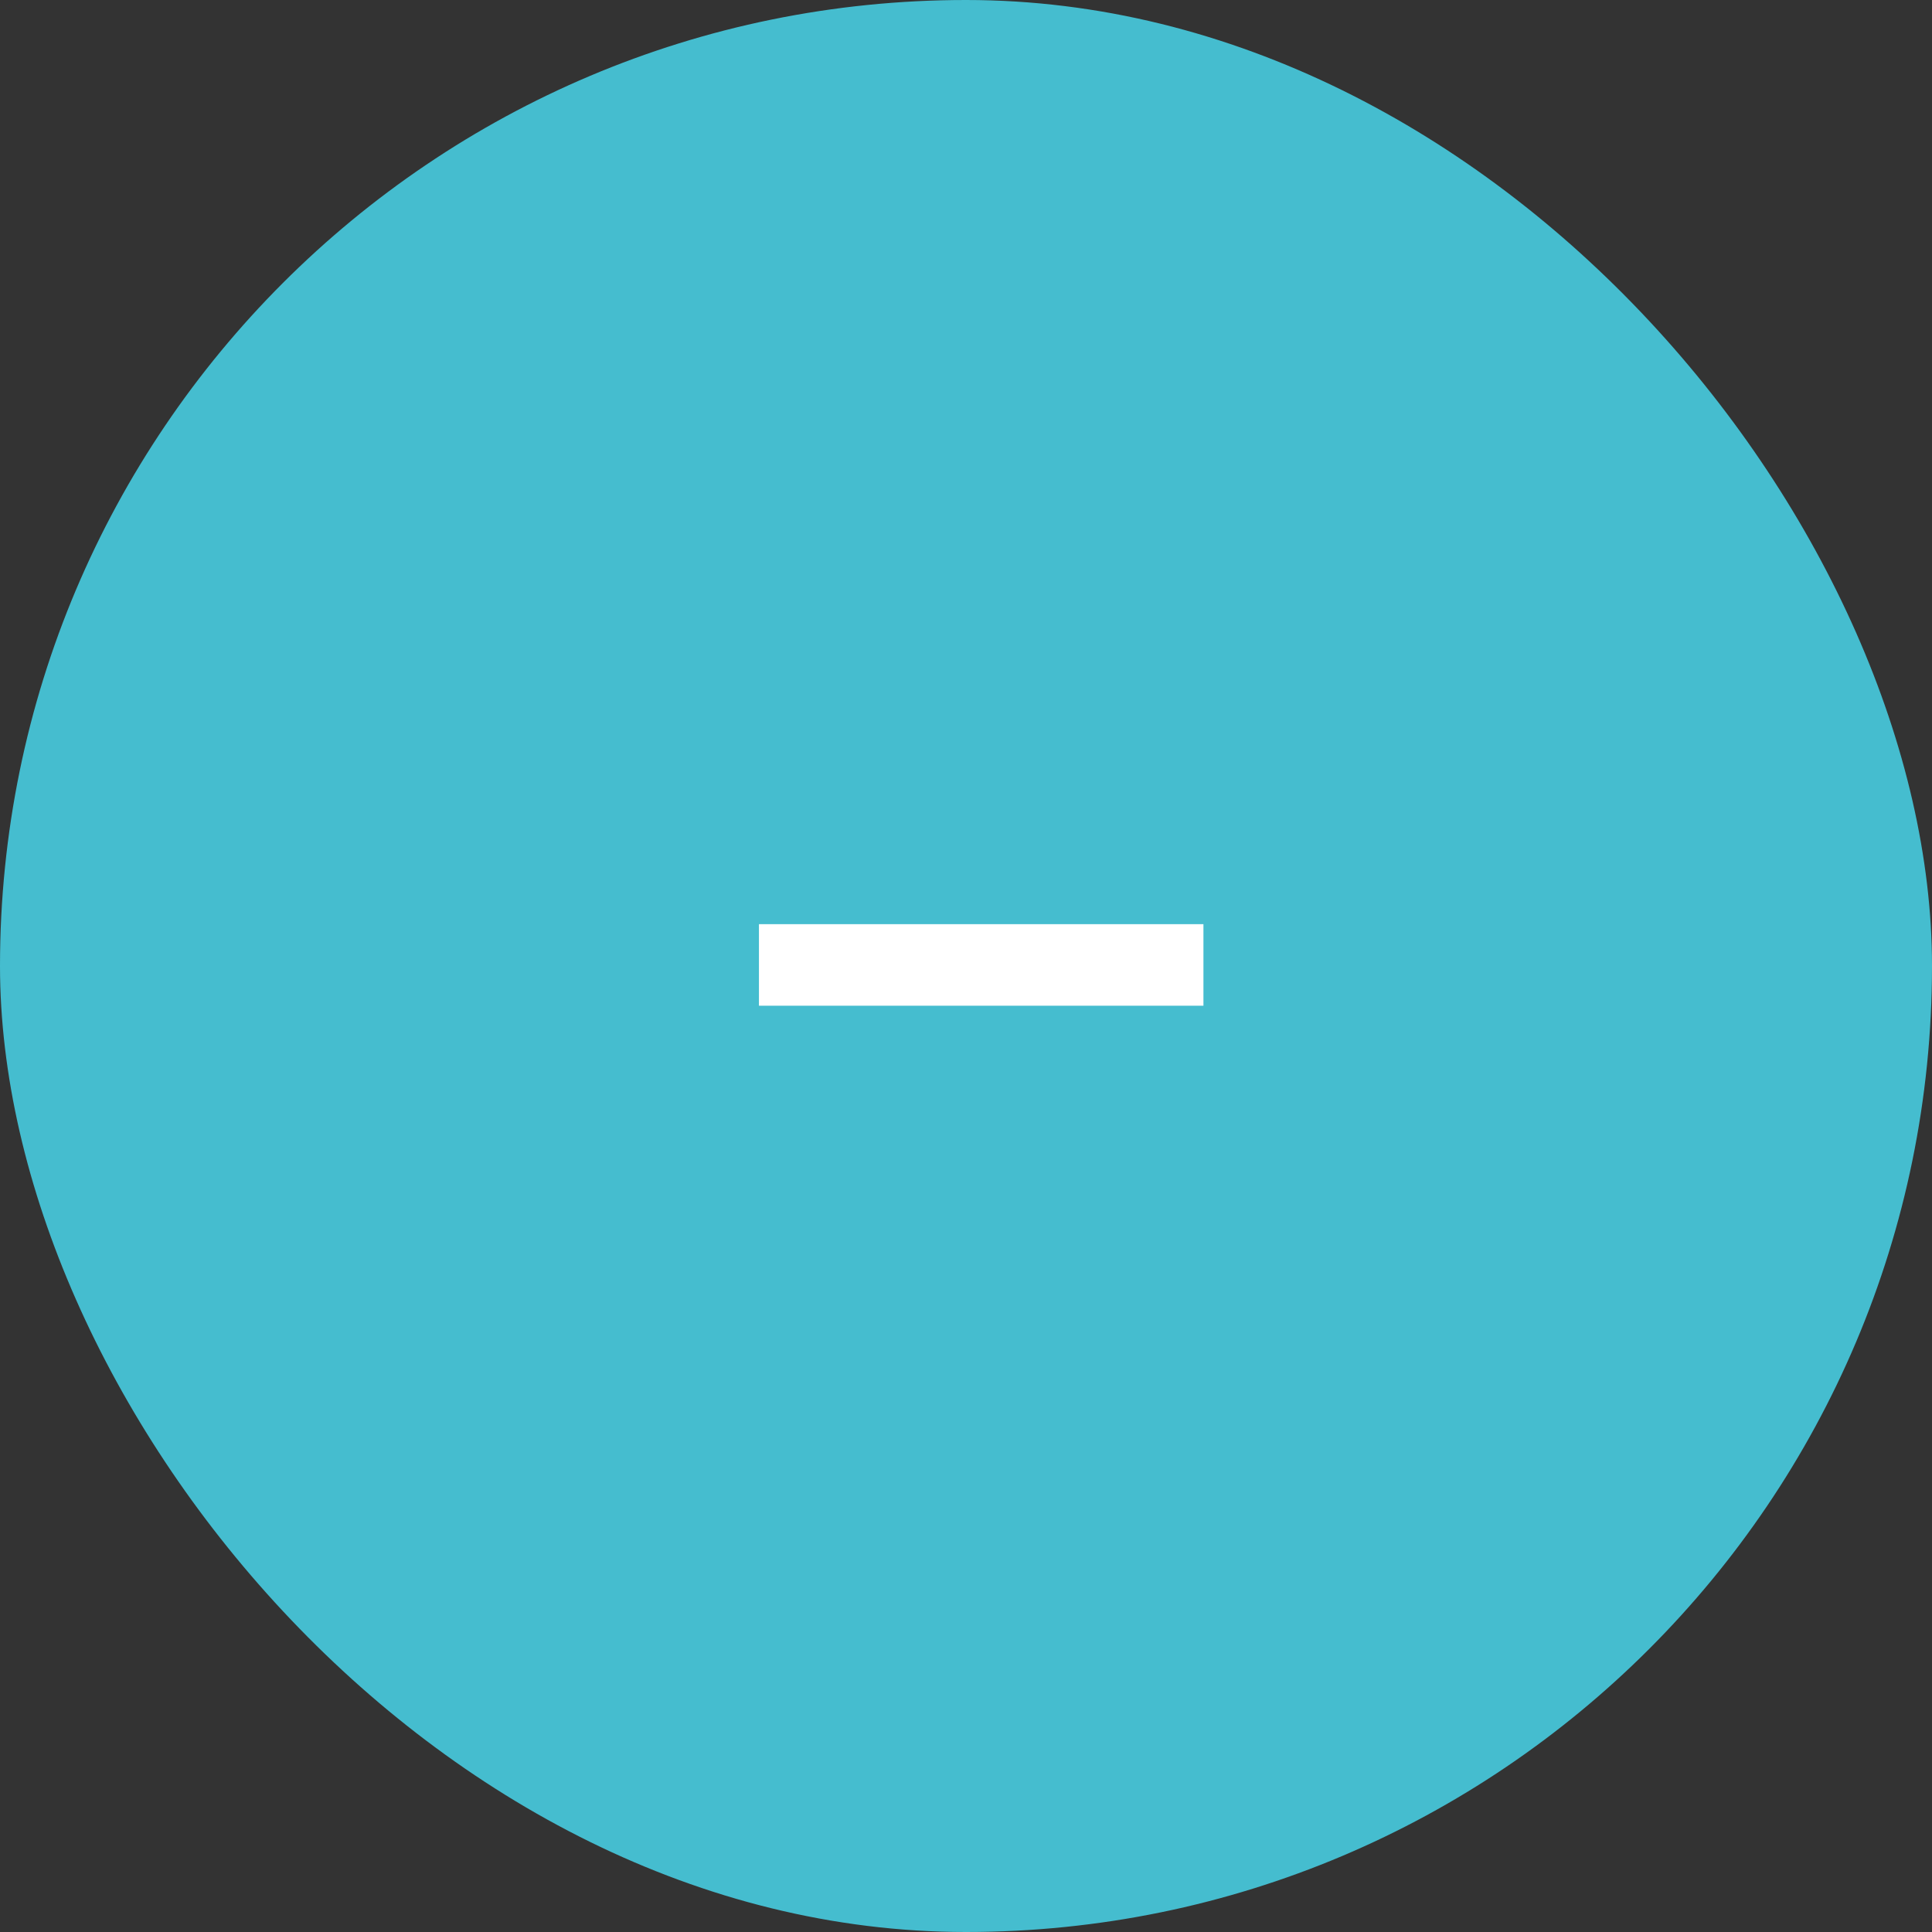 <svg width="58" height="58" viewBox="0 0 58 58" fill="none" xmlns="http://www.w3.org/2000/svg">
<rect x="0" y="0" width="58" height="58" fill="#333333" stroke="none"/>
<g clip-path="url(#clip0_3369_884)">
<rect width="58" height="58" rx="29" fill="#45BDCF"/>
<path d="M22.784 30.192V27.744H36.128V30.192H22.784Z" fill="white"/>
</g>
<defs>
<clipPath id="clip0_3369_884">
<rect width="58" height="58" rx="29" fill="white"/>
</clipPath>
</defs>
</svg>
